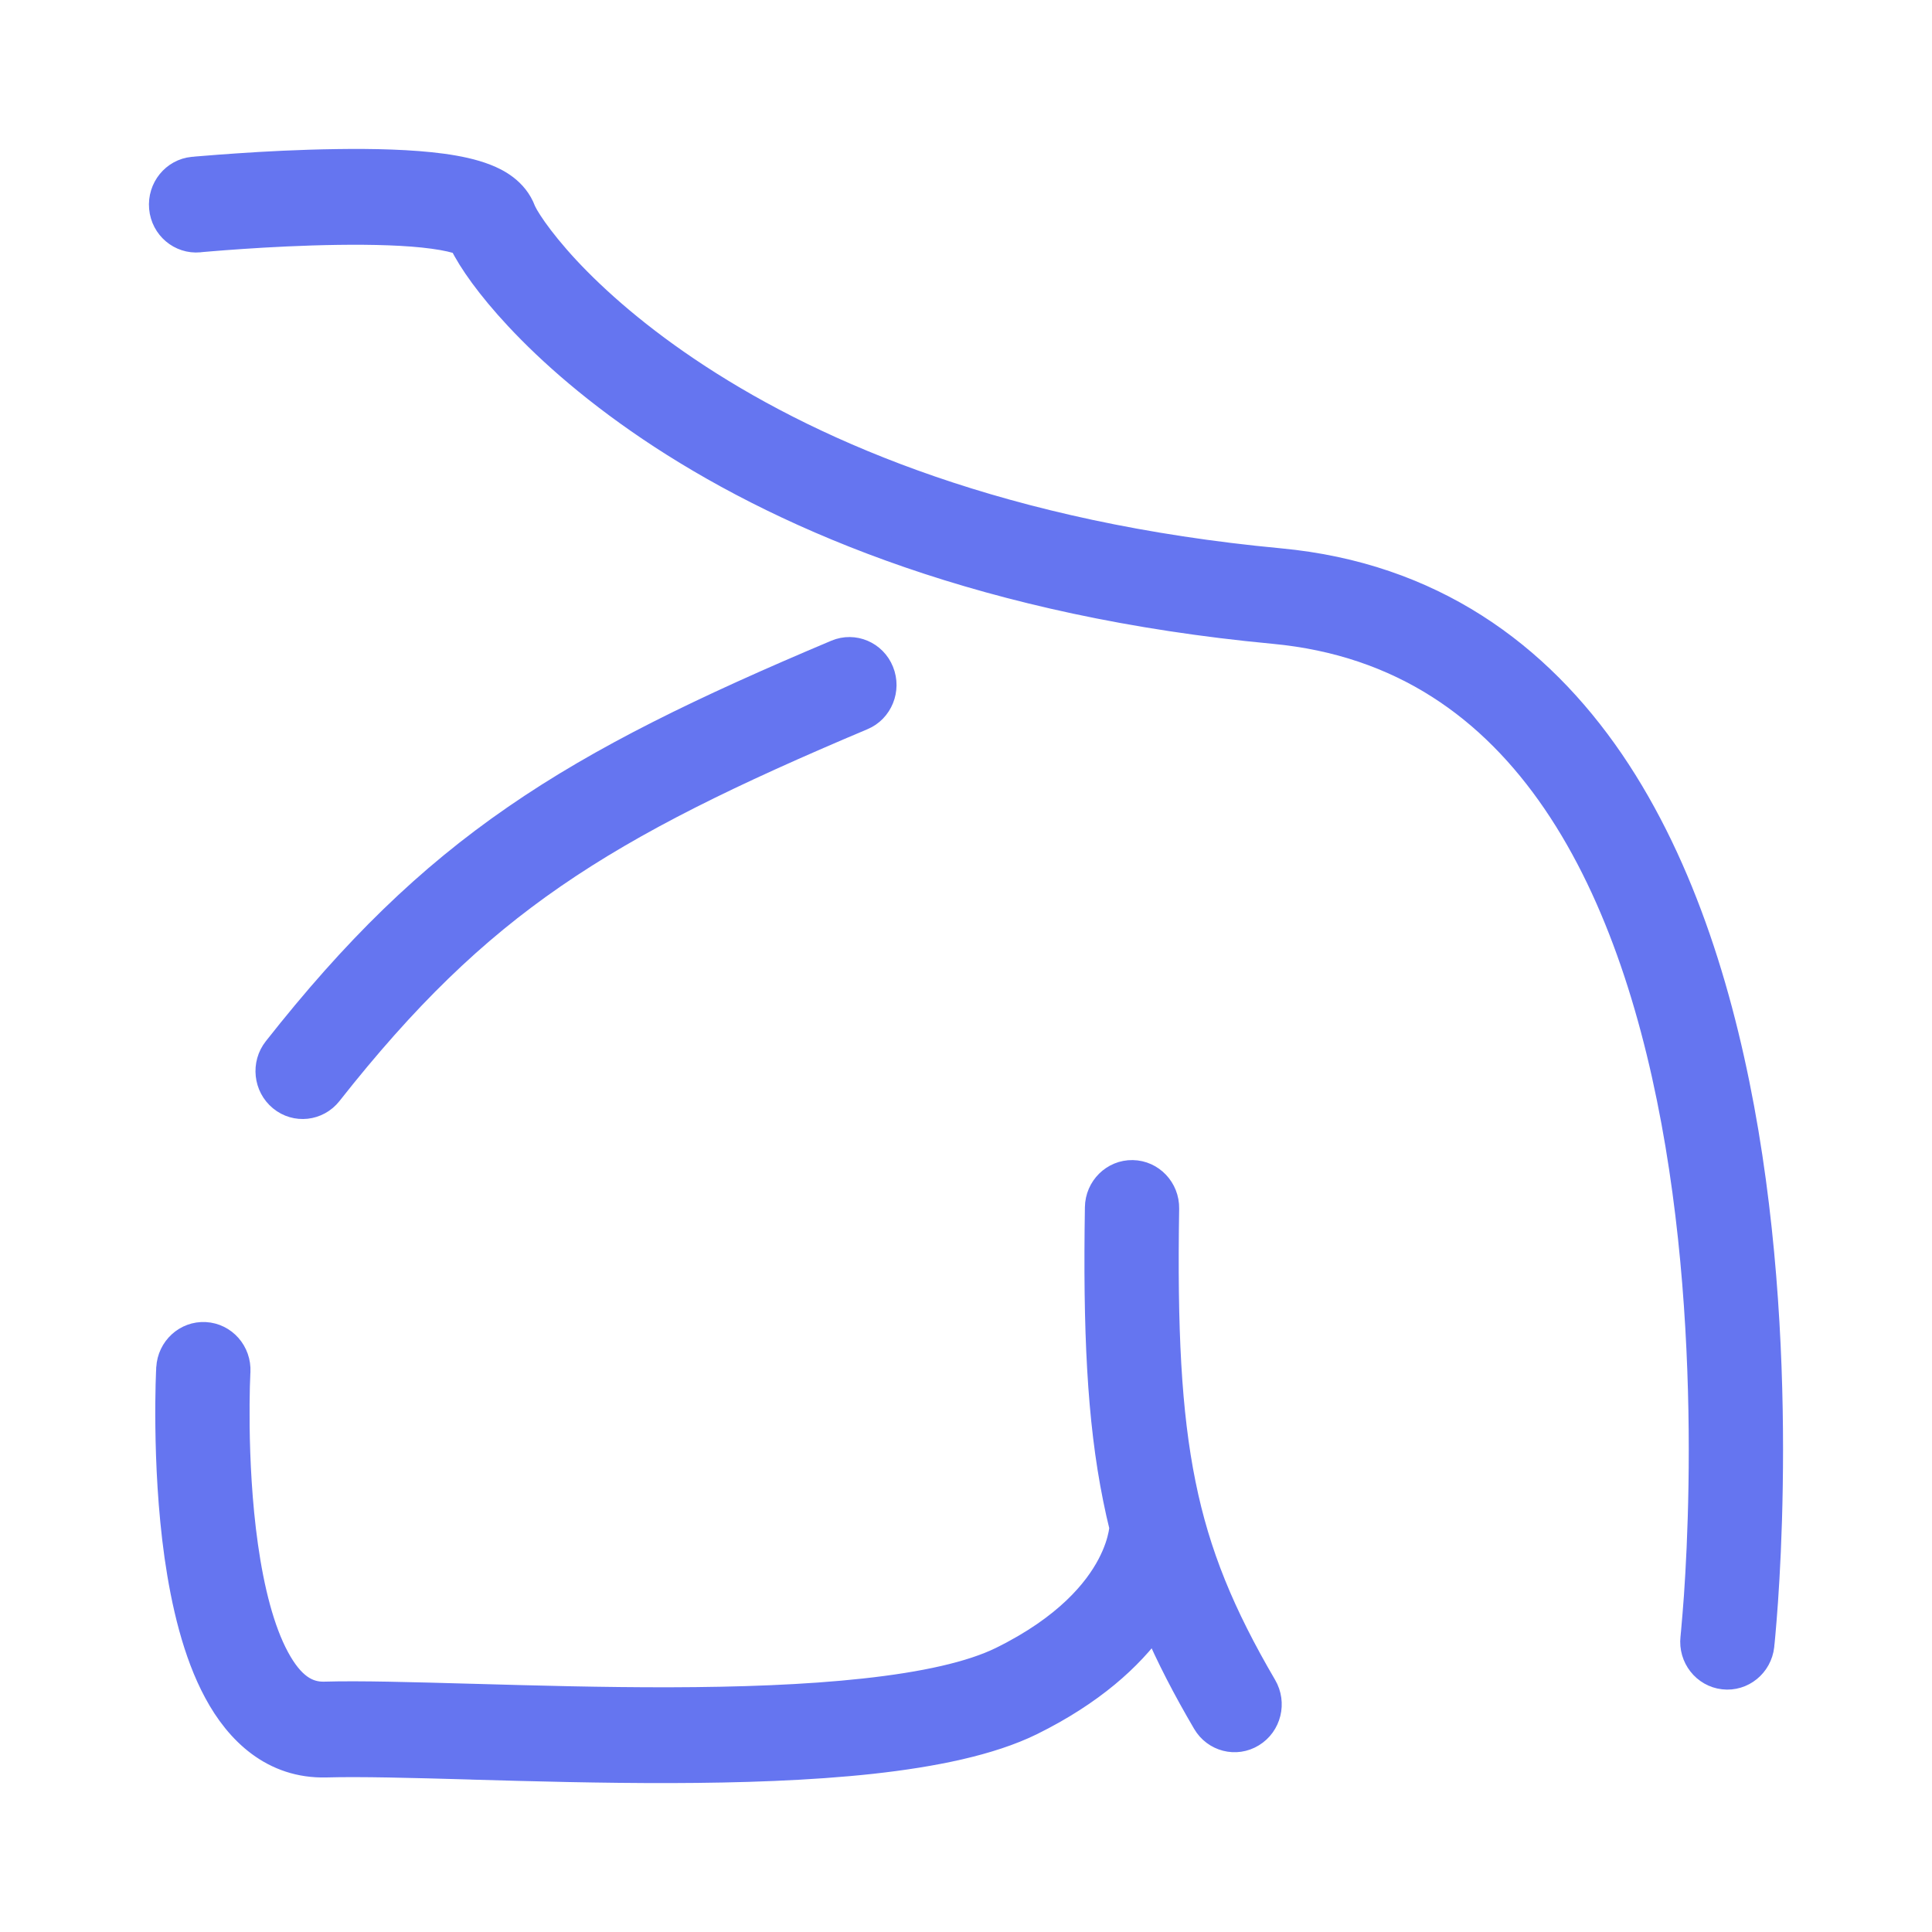 <svg width="24" height="24" viewBox="0 0 24 24" fill="none" xmlns="http://www.w3.org/2000/svg">
<path fill-rule="evenodd" clip-rule="evenodd" d="M5.729 3.018L5.73 3.019C5.839 3.246 6.074 3.577 6.419 3.947C6.825 4.383 7.414 4.906 8.216 5.429C9.822 6.475 12.277 7.515 15.82 7.848C17.412 7.997 18.522 8.807 19.311 9.964C20.11 11.136 20.577 12.667 20.837 14.219C21.096 15.766 21.143 17.299 21.125 18.449C21.116 19.023 21.091 19.5 21.068 19.831C21.056 19.997 21.045 20.127 21.037 20.214C21.034 20.258 21.03 20.291 21.028 20.313C21.027 20.324 21.026 20.332 21.026 20.337L21.025 20.343L21.025 20.345C20.998 20.589 21.17 20.809 21.409 20.836C21.648 20.864 21.864 20.688 21.891 20.444L21.459 20.394C21.891 20.444 21.891 20.444 21.891 20.443L21.891 20.441L21.891 20.436L21.892 20.433C21.892 20.426 21.893 20.417 21.895 20.404C21.897 20.38 21.901 20.343 21.905 20.297C21.913 20.203 21.925 20.067 21.937 19.894C21.961 19.549 21.987 19.056 21.996 18.463C22.015 17.28 21.967 15.688 21.696 14.069C21.425 12.455 20.928 10.78 20.026 9.455C19.113 8.116 17.785 7.138 15.9 6.961C12.489 6.641 10.168 5.645 8.685 4.678C7.942 4.194 7.407 3.717 7.05 3.334C6.872 3.142 6.739 2.975 6.647 2.845C6.601 2.78 6.567 2.726 6.542 2.684C6.53 2.663 6.521 2.646 6.515 2.633C6.512 2.627 6.51 2.622 6.508 2.619C6.507 2.615 6.506 2.614 6.506 2.614C6.409 2.354 6.172 2.238 6.037 2.186C5.877 2.123 5.686 2.084 5.496 2.058C5.111 2.006 4.634 1.995 4.183 2.002C3.728 2.008 3.281 2.032 2.95 2.055C2.784 2.066 2.646 2.077 2.549 2.085C2.501 2.089 2.463 2.092 2.436 2.094C2.423 2.096 2.413 2.097 2.406 2.097L2.395 2.098C2.395 2.098 2.395 2.098 2.435 2.538L2.395 2.098C2.156 2.121 1.98 2.338 2.002 2.583C2.024 2.828 2.237 3.007 2.476 2.985L2.476 2.985L2.478 2.984L2.485 2.984C2.491 2.983 2.5 2.982 2.513 2.981C2.537 2.979 2.573 2.976 2.62 2.972C2.713 2.964 2.846 2.954 3.007 2.943C3.33 2.921 3.76 2.898 4.195 2.892C4.633 2.886 5.06 2.897 5.381 2.941C5.544 2.963 5.658 2.991 5.726 3.017L5.729 3.018ZM5.769 3.038C5.769 3.038 5.767 3.036 5.762 3.033C5.766 3.036 5.769 3.038 5.769 3.038Z" fill="#6575F0"/>
<path d="M10.386 8.097C10.608 8.004 10.863 8.112 10.954 8.339C11.046 8.566 10.94 8.827 10.718 8.92C9.079 9.611 7.893 10.189 6.883 10.885C5.88 11.576 5.036 12.396 4.099 13.585C3.948 13.776 3.674 13.807 3.486 13.652C3.299 13.498 3.269 13.218 3.42 13.027C4.399 11.784 5.305 10.899 6.396 10.147C7.48 9.399 8.732 8.794 10.386 8.097Z" fill="#6575F0"/>
<path d="M14.069 14.561C13.829 14.557 13.63 14.753 13.627 14.999C13.603 16.509 13.651 17.629 13.851 18.615C13.875 18.736 13.902 18.855 13.931 18.973C13.93 18.991 13.926 19.02 13.919 19.057C13.902 19.143 13.864 19.277 13.779 19.438C13.613 19.753 13.249 20.206 12.437 20.606C12.063 20.79 11.476 20.92 10.737 21C10.008 21.08 9.172 21.108 8.327 21.11C7.482 21.112 6.637 21.088 5.888 21.067L5.845 21.066C5.12 21.046 4.476 21.027 4.03 21.04C3.818 21.046 3.628 20.932 3.445 20.593C3.258 20.247 3.133 19.749 3.056 19.206C2.98 18.671 2.956 18.129 2.951 17.717C2.949 17.512 2.951 17.342 2.954 17.223C2.956 17.164 2.957 17.118 2.959 17.087C2.959 17.071 2.96 17.059 2.96 17.052L2.96 17.047C2.96 17.046 2.96 17.044 2.961 17.044L2.961 17.042L2.961 17.042C2.974 16.796 2.79 16.586 2.549 16.573C2.309 16.56 2.104 16.748 2.091 16.993L2.526 17.017C2.091 16.993 2.091 16.993 2.091 16.993L2.091 16.995L2.09 16.998C2.09 17 2.09 17.004 2.09 17.009C2.089 17.018 2.089 17.032 2.088 17.05C2.087 17.085 2.085 17.136 2.083 17.2C2.08 17.328 2.077 17.51 2.08 17.727C2.085 18.161 2.11 18.746 2.193 19.334C2.276 19.913 2.419 20.536 2.682 21.022C2.948 21.517 3.387 21.948 4.054 21.93C4.476 21.918 5.101 21.935 5.849 21.956L5.864 21.957C6.611 21.978 7.469 22.002 8.329 22C9.188 21.998 10.057 21.97 10.829 21.886C11.591 21.802 12.301 21.66 12.815 21.408C13.57 21.035 14.046 20.599 14.342 20.188C14.512 20.586 14.718 20.982 14.963 21.4C15.086 21.611 15.354 21.68 15.56 21.553C15.767 21.427 15.834 21.154 15.71 20.943C15.19 20.054 14.881 19.31 14.704 18.434C14.524 17.548 14.474 16.506 14.498 15.013C14.502 14.768 14.31 14.565 14.069 14.561Z" fill="#6575F0"/>
<path fill-rule="evenodd" clip-rule="evenodd" d="M5.729 3.018L5.73 3.019C5.839 3.246 6.074 3.577 6.419 3.947C6.825 4.383 7.414 4.906 8.216 5.429C9.822 6.475 12.277 7.515 15.82 7.848C17.412 7.997 18.522 8.807 19.311 9.964C20.11 11.136 20.577 12.667 20.837 14.219C21.096 15.766 21.143 17.299 21.125 18.449C21.116 19.023 21.091 19.5 21.068 19.831C21.056 19.997 21.045 20.127 21.037 20.214C21.034 20.258 21.03 20.291 21.028 20.313C21.027 20.324 21.026 20.332 21.026 20.337L21.025 20.343L21.025 20.345C20.998 20.589 21.17 20.809 21.409 20.836C21.648 20.864 21.864 20.688 21.891 20.444L21.459 20.394C21.891 20.444 21.891 20.444 21.891 20.443L21.891 20.441L21.891 20.436L21.892 20.433C21.892 20.426 21.893 20.417 21.895 20.404C21.897 20.38 21.901 20.343 21.905 20.297C21.913 20.203 21.925 20.067 21.937 19.894C21.961 19.549 21.987 19.056 21.996 18.463C22.015 17.28 21.967 15.688 21.696 14.069C21.425 12.455 20.928 10.78 20.026 9.455C19.113 8.116 17.785 7.138 15.9 6.961C12.489 6.641 10.168 5.645 8.685 4.678C7.942 4.194 7.407 3.717 7.05 3.334C6.872 3.142 6.739 2.975 6.647 2.845C6.601 2.78 6.567 2.726 6.542 2.684C6.53 2.663 6.521 2.646 6.515 2.633C6.512 2.627 6.51 2.622 6.508 2.619C6.507 2.615 6.506 2.614 6.506 2.614C6.409 2.354 6.172 2.238 6.037 2.186C5.877 2.123 5.686 2.084 5.496 2.058C5.111 2.006 4.634 1.995 4.183 2.002C3.728 2.008 3.281 2.032 2.95 2.055C2.784 2.066 2.646 2.077 2.549 2.085C2.501 2.089 2.463 2.092 2.436 2.094C2.423 2.096 2.413 2.097 2.406 2.097L2.395 2.098C2.395 2.098 2.395 2.098 2.435 2.538L2.395 2.098C2.156 2.121 1.98 2.338 2.002 2.583C2.024 2.828 2.237 3.007 2.476 2.985L2.476 2.985L2.478 2.984L2.485 2.984C2.491 2.983 2.5 2.982 2.513 2.981C2.537 2.979 2.573 2.976 2.62 2.972C2.713 2.964 2.846 2.954 3.007 2.943C3.33 2.921 3.76 2.898 4.195 2.892C4.633 2.886 5.06 2.897 5.381 2.941C5.544 2.963 5.658 2.991 5.726 3.017L5.729 3.018ZM5.769 3.038C5.769 3.038 5.767 3.036 5.762 3.033C5.766 3.036 5.769 3.038 5.769 3.038Z" stroke="#6575F0" stroke-width="0.3" stroke-linecap="round" stroke-linejoin="round"/>
<path d="M10.386 8.097C10.608 8.004 10.863 8.112 10.954 8.339C11.046 8.566 10.94 8.827 10.718 8.92C9.079 9.611 7.893 10.189 6.883 10.885C5.88 11.576 5.036 12.396 4.099 13.585C3.948 13.776 3.674 13.807 3.486 13.652C3.299 13.498 3.269 13.218 3.42 13.027C4.399 11.784 5.305 10.899 6.396 10.147C7.48 9.399 8.732 8.794 10.386 8.097Z" stroke="#6575F0" stroke-width="0.3" stroke-linecap="round" stroke-linejoin="round"/>
<path d="M14.069 14.561C13.829 14.557 13.63 14.753 13.627 14.999C13.603 16.509 13.651 17.629 13.851 18.615C13.875 18.736 13.902 18.855 13.931 18.973C13.93 18.991 13.926 19.02 13.919 19.057C13.902 19.143 13.864 19.277 13.779 19.438C13.613 19.753 13.249 20.206 12.437 20.606C12.063 20.79 11.476 20.92 10.737 21C10.008 21.08 9.172 21.108 8.327 21.11C7.482 21.112 6.637 21.088 5.888 21.067L5.845 21.066C5.12 21.046 4.476 21.027 4.03 21.04C3.818 21.046 3.628 20.932 3.445 20.593C3.258 20.247 3.133 19.749 3.056 19.206C2.98 18.671 2.956 18.129 2.951 17.717C2.949 17.512 2.951 17.342 2.954 17.223C2.956 17.164 2.957 17.118 2.959 17.087C2.959 17.071 2.96 17.059 2.96 17.052L2.96 17.047C2.96 17.046 2.96 17.044 2.961 17.044L2.961 17.042L2.961 17.042C2.974 16.796 2.79 16.586 2.549 16.573C2.309 16.56 2.104 16.748 2.091 16.993L2.526 17.017C2.091 16.993 2.091 16.993 2.091 16.993L2.091 16.995L2.09 16.998C2.09 17 2.09 17.004 2.09 17.009C2.089 17.018 2.089 17.032 2.088 17.05C2.087 17.085 2.085 17.136 2.083 17.2C2.08 17.328 2.077 17.51 2.08 17.727C2.085 18.161 2.11 18.746 2.193 19.334C2.276 19.913 2.419 20.536 2.682 21.022C2.948 21.517 3.387 21.948 4.054 21.93C4.476 21.918 5.101 21.935 5.849 21.956L5.864 21.957C6.611 21.978 7.469 22.002 8.329 22C9.188 21.998 10.057 21.97 10.829 21.886C11.591 21.802 12.301 21.66 12.815 21.408C13.57 21.035 14.046 20.599 14.342 20.188C14.512 20.586 14.718 20.982 14.963 21.4C15.086 21.611 15.354 21.68 15.56 21.553C15.767 21.427 15.834 21.154 15.71 20.943C15.19 20.054 14.881 19.31 14.704 18.434C14.524 17.548 14.474 16.506 14.498 15.013C14.502 14.768 14.31 14.565 14.069 14.561Z" stroke="#6575F0" stroke-width="0.3" stroke-linecap="round" stroke-linejoin="round"/>
</svg>
